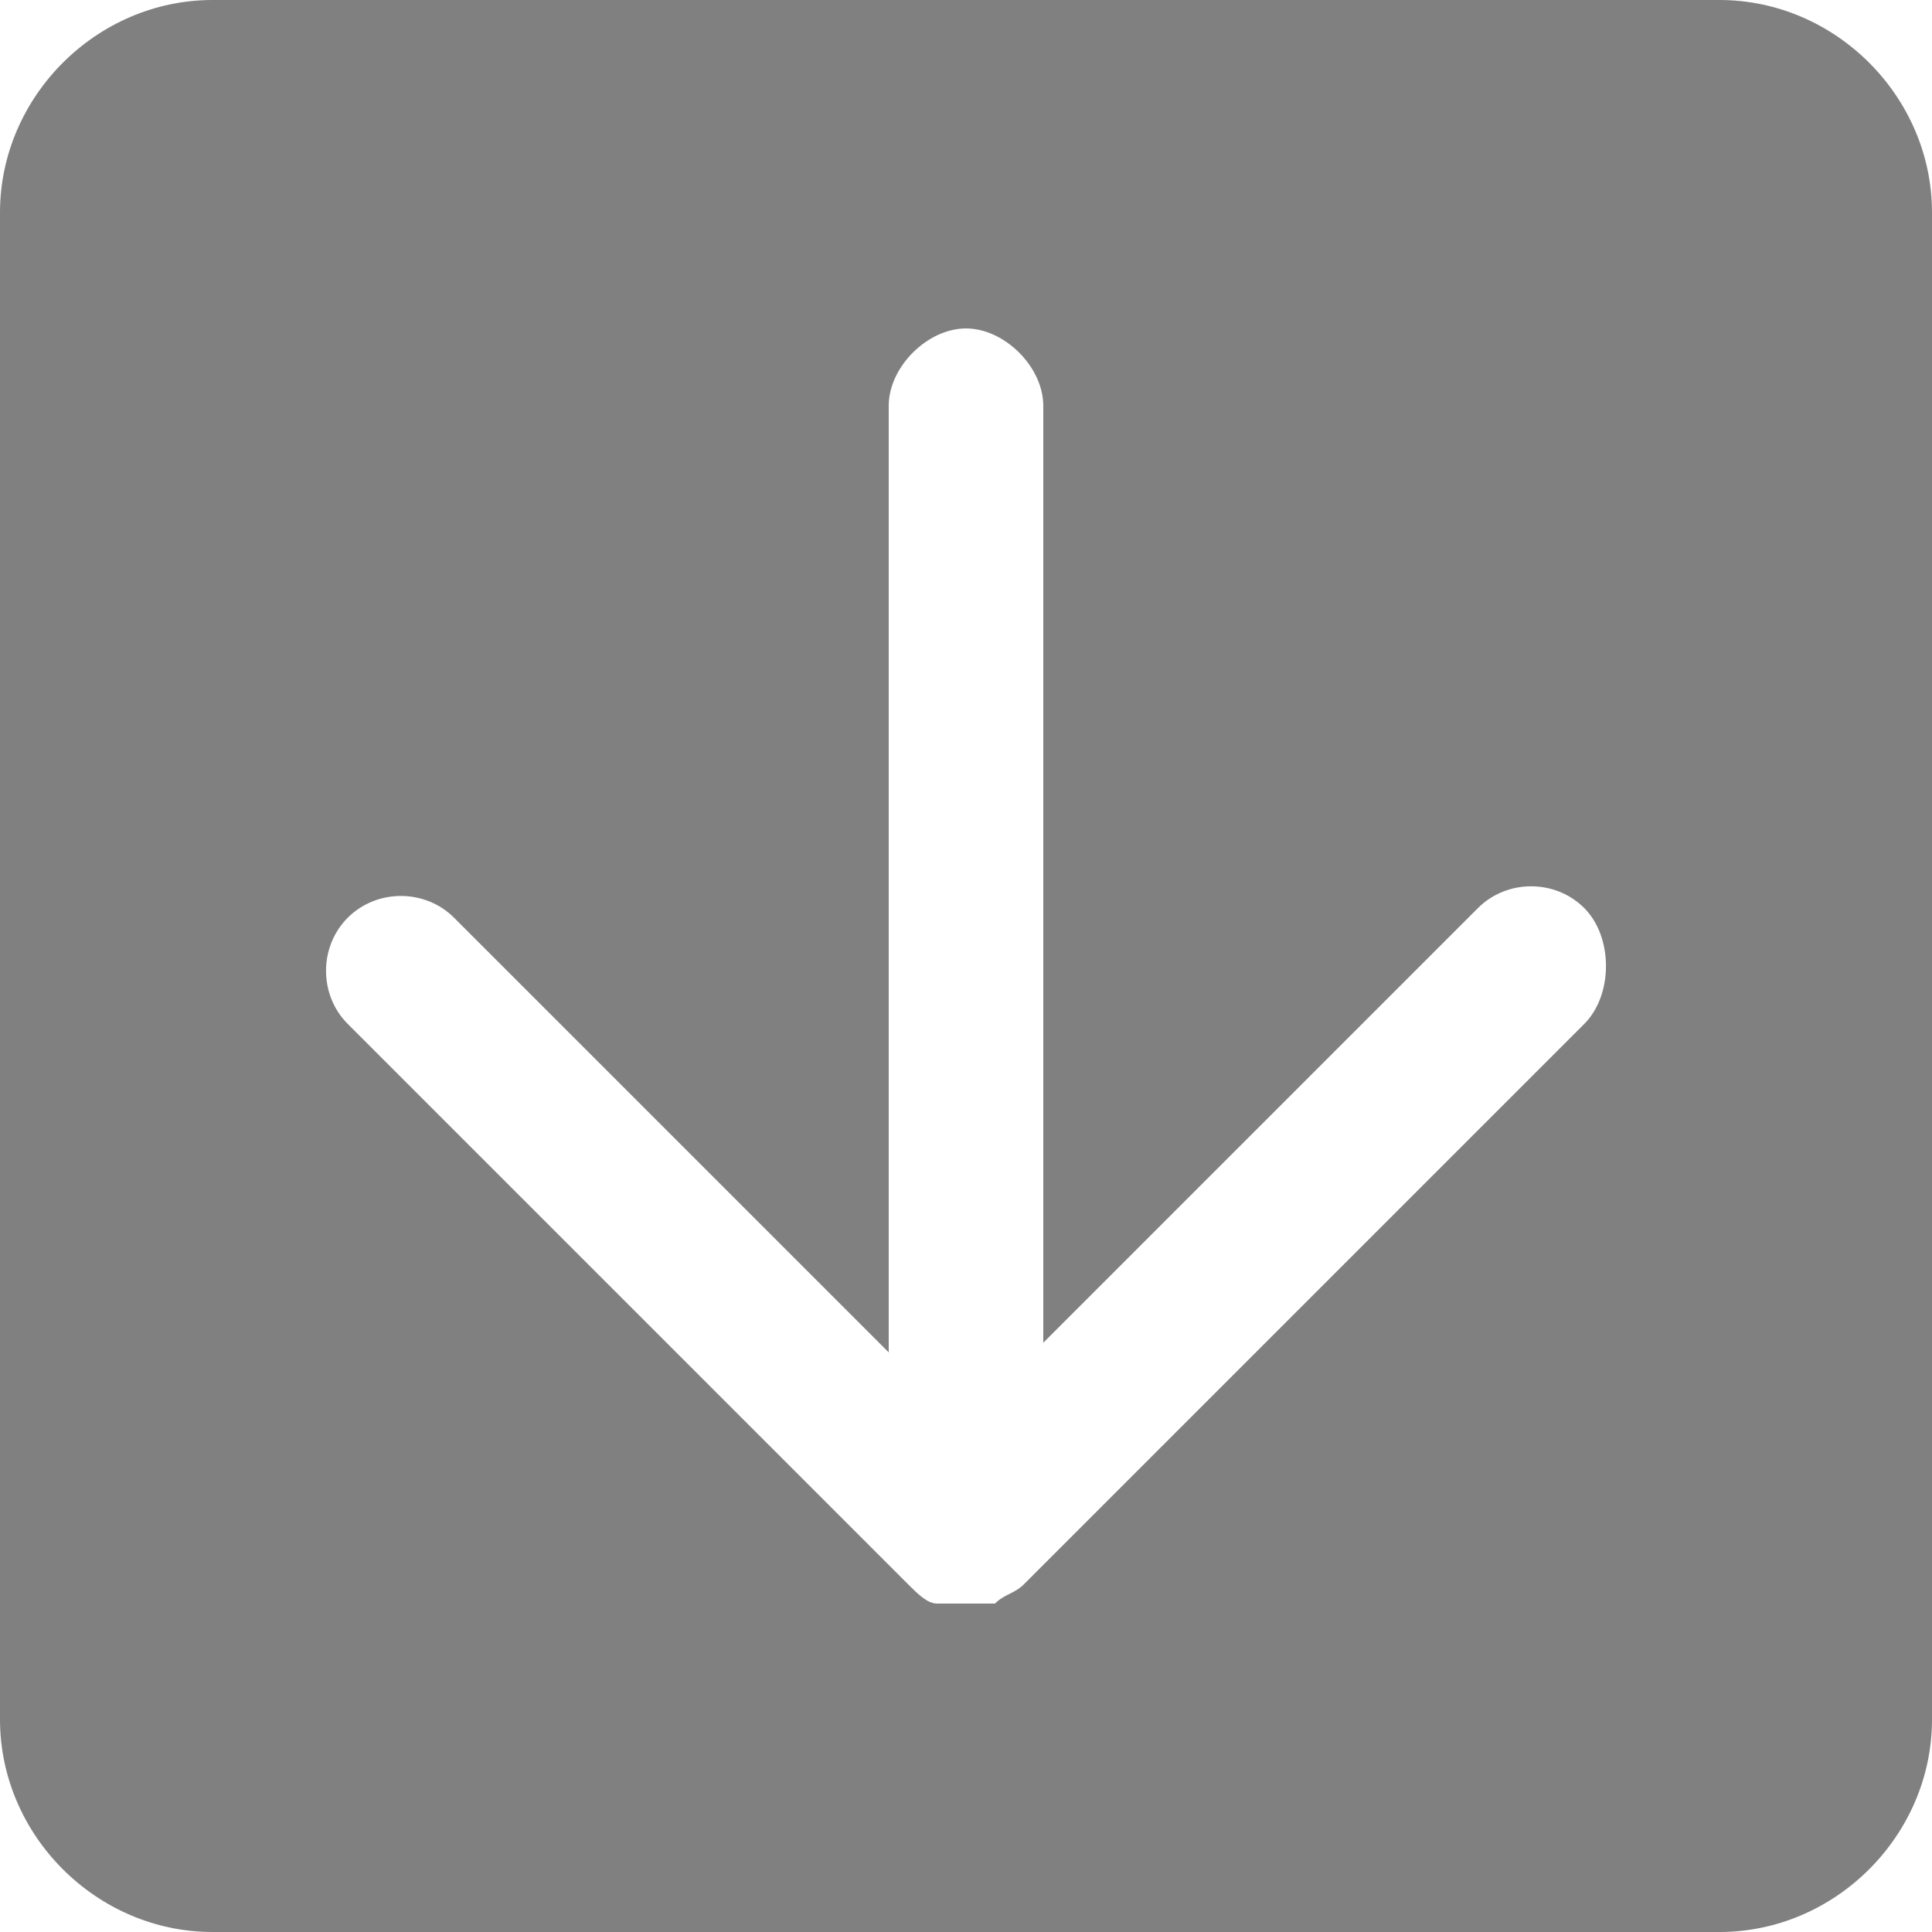 <?xml version="1.0" encoding="utf-8"?>
<!-- Generator: Adobe Illustrator 27.3.1, SVG Export Plug-In . SVG Version: 6.00 Build 0)  -->
<svg version="1.1" id="Layer_1" xmlns="http://www.w3.org/2000/svg" xmlns:xlink="http://www.w3.org/1999/xlink" x="0px" y="0px"
	 viewBox="0 0 20 20" style="enable-background:new 0 0 20 20;" xml:space="preserve">
<style type="text/css">
	.st0{fill:#808080;}
</style>
<path class="st0" d="M17.8,0H2.2C1,0,0,1,0,2.2v15.6C0,19,1,20,2.2,20h15.6c1.2,0,2.2-1,2.2-2.2V2.2C20,1,19,0,17.8,0z M16.4,10.6
	l-5.8,5.8c-0.1,0.1-0.2,0.1-0.3,0.2c-0.1,0-0.1,0-0.2,0c0,0-0.1,0-0.1,0c0,0-0.1,0-0.1,0c-0.1,0-0.1,0-0.2,0c-0.1,0-0.2-0.1-0.3-0.2
	l-5.8-5.8c-0.3-0.3-0.3-0.8,0-1.1c0.3-0.3,0.8-0.3,1.1,0l4.5,4.5V4.2c0-0.4,0.4-0.8,0.8-0.8s0.8,0.4,0.8,0.8v9.7l4.5-4.5
	c0.3-0.3,0.8-0.3,1.1,0C16.7,9.7,16.7,10.3,16.4,10.6z"/>
</svg>
